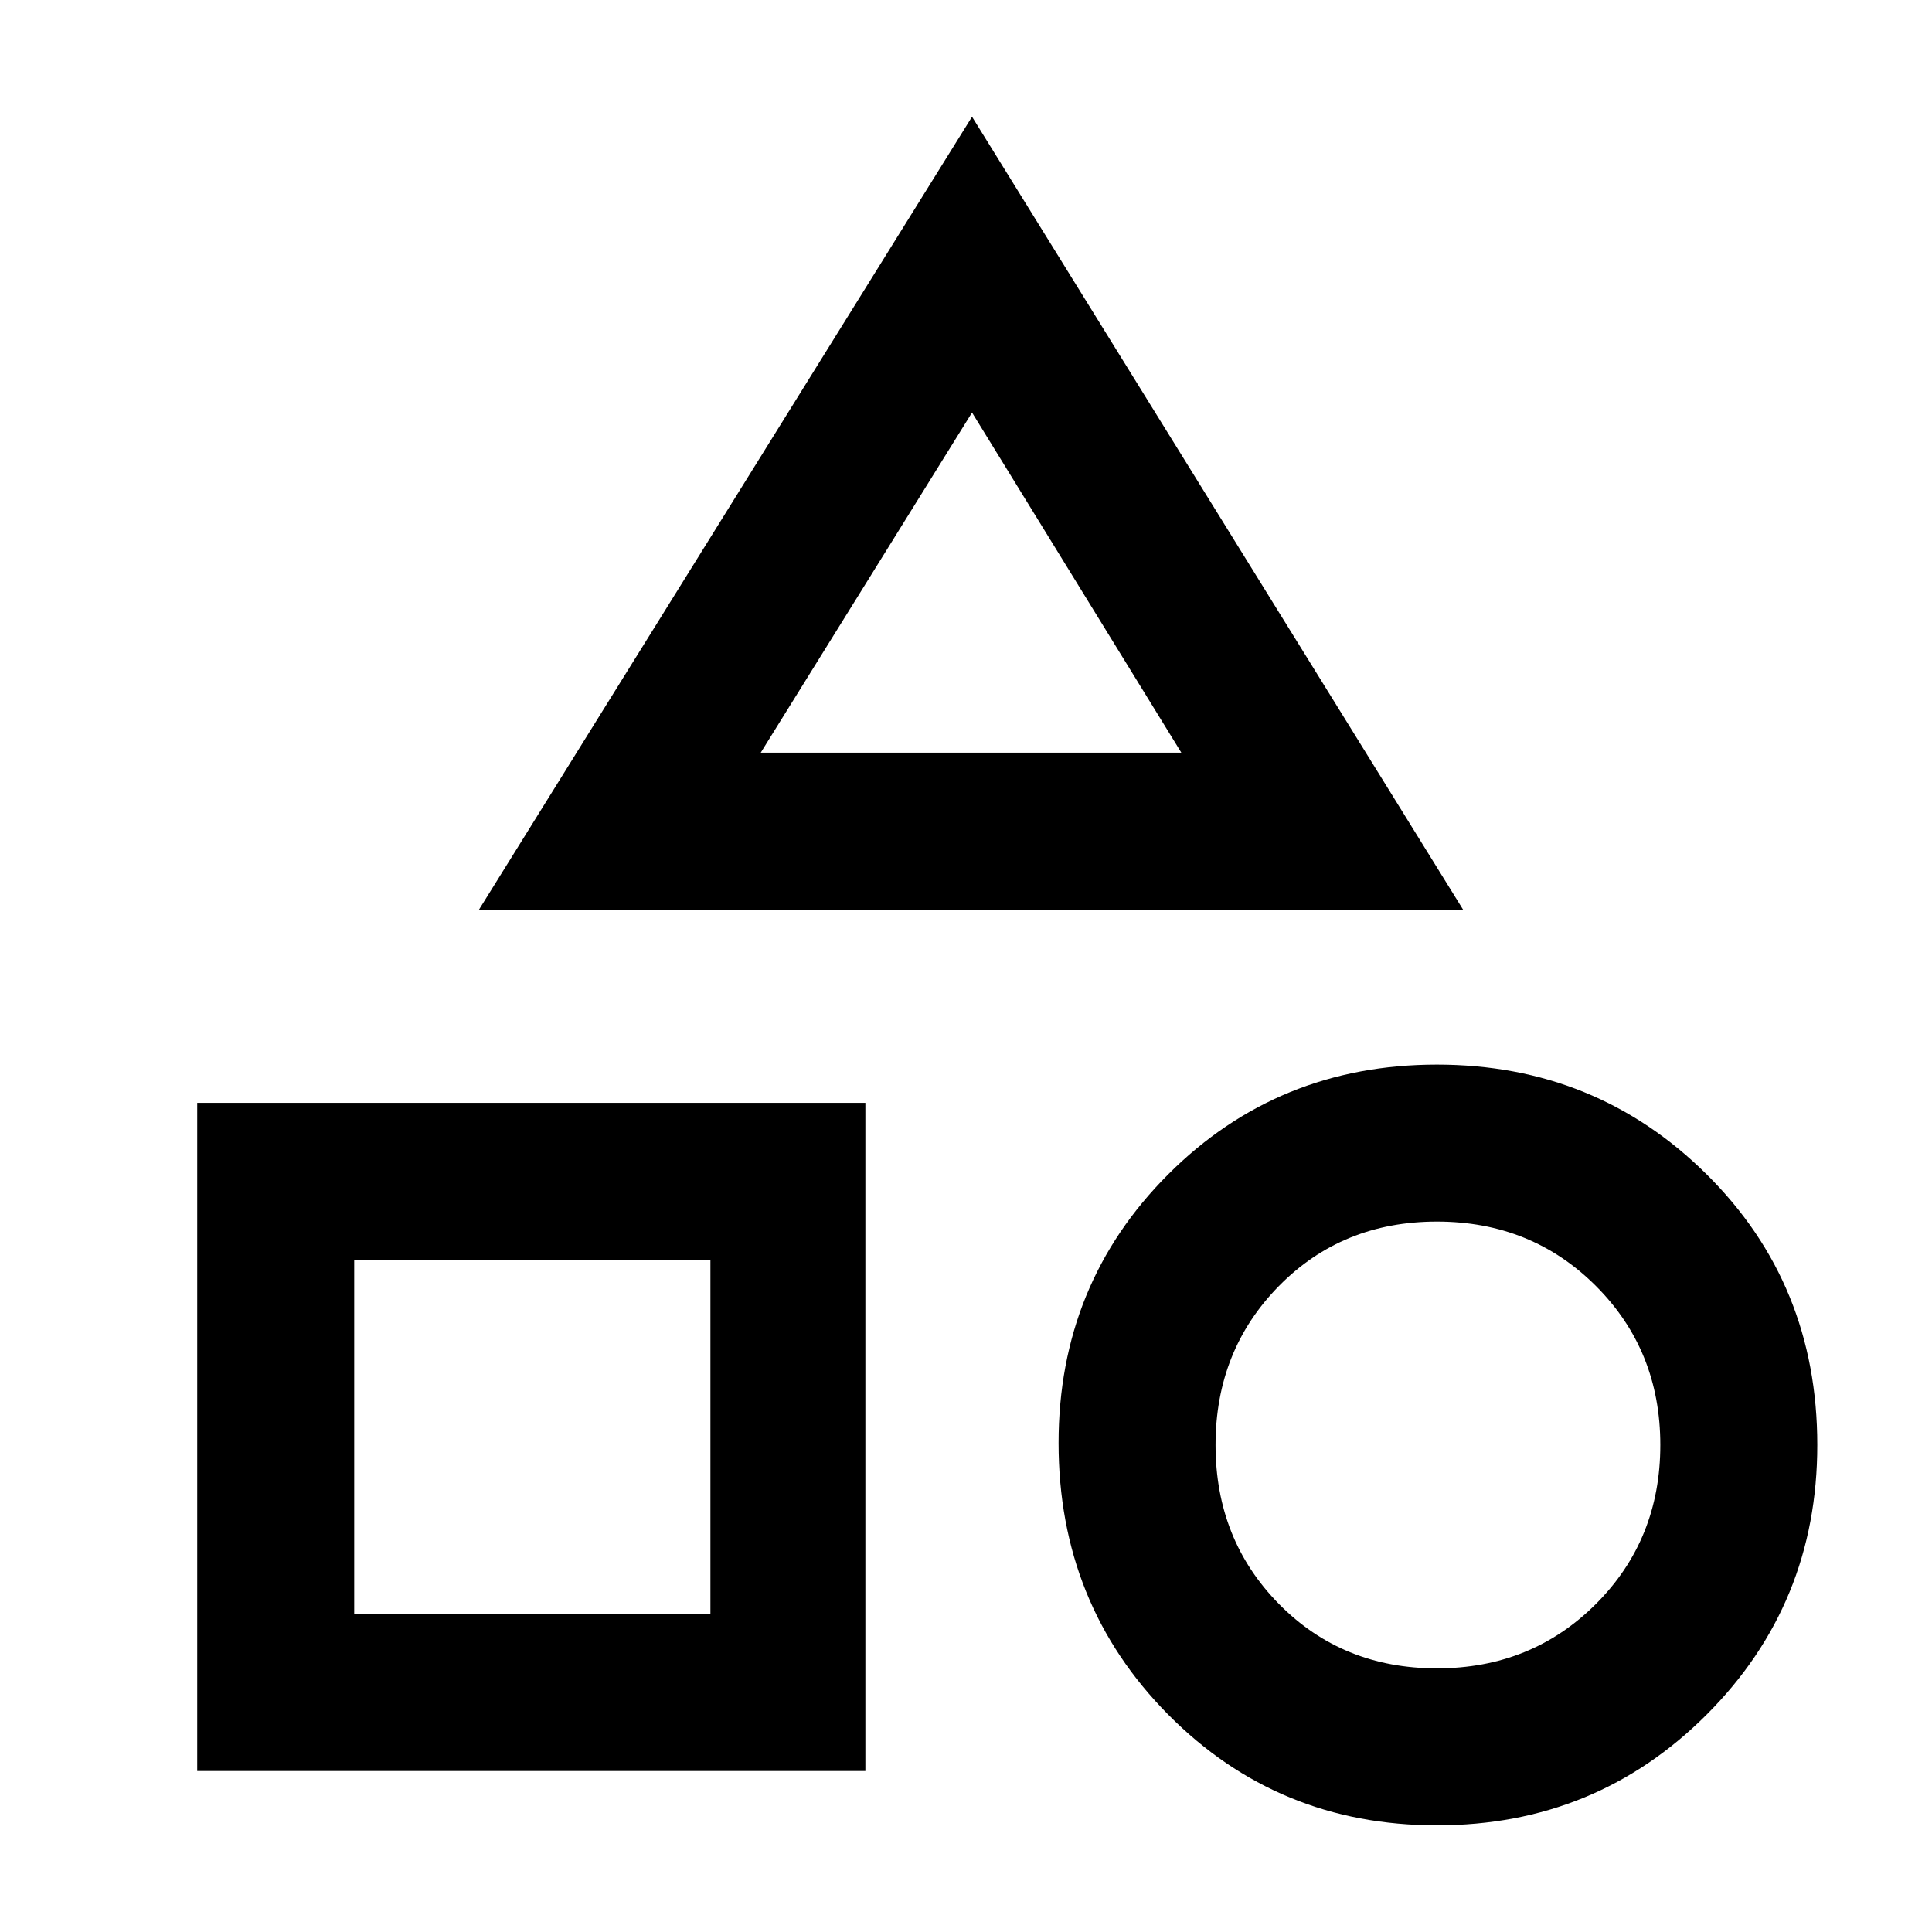 <svg xmlns="http://www.w3.org/2000/svg" height="48" width="48"><path d="M11.9 22.6 24.15 2.9 36.35 22.6ZM35.7 45.35Q31.75 45.35 29.025 42.6Q26.3 39.85 26.3 35.85Q26.3 31.9 29.025 29.175Q31.75 26.45 35.7 26.45Q39.65 26.45 42.4 29.175Q45.15 31.9 45.15 35.9Q45.15 39.85 42.4 42.6Q39.65 45.35 35.7 45.35ZM4.9 44V27.4H21.5V44ZM35.7 41.45Q38.05 41.45 39.65 39.85Q41.25 38.25 41.25 35.9Q41.25 33.55 39.65 31.95Q38.05 30.35 35.7 30.35Q33.35 30.35 31.775 31.95Q30.2 33.55 30.2 35.9Q30.2 38.25 31.775 39.85Q33.35 41.45 35.7 41.45ZM8.8 40.1H17.65V31.3H8.8ZM18.9 18.7H29.35L24.15 10.25ZM24.15 18.7ZM17.65 31.3ZM35.75 35.9Q35.75 35.9 35.75 35.9Q35.75 35.9 35.75 35.9Q35.75 35.9 35.75 35.9Q35.75 35.9 35.75 35.9Q35.75 35.9 35.75 35.9Q35.75 35.9 35.75 35.9Q35.75 35.9 35.75 35.9Q35.75 35.9 35.75 35.9Z"/></svg>